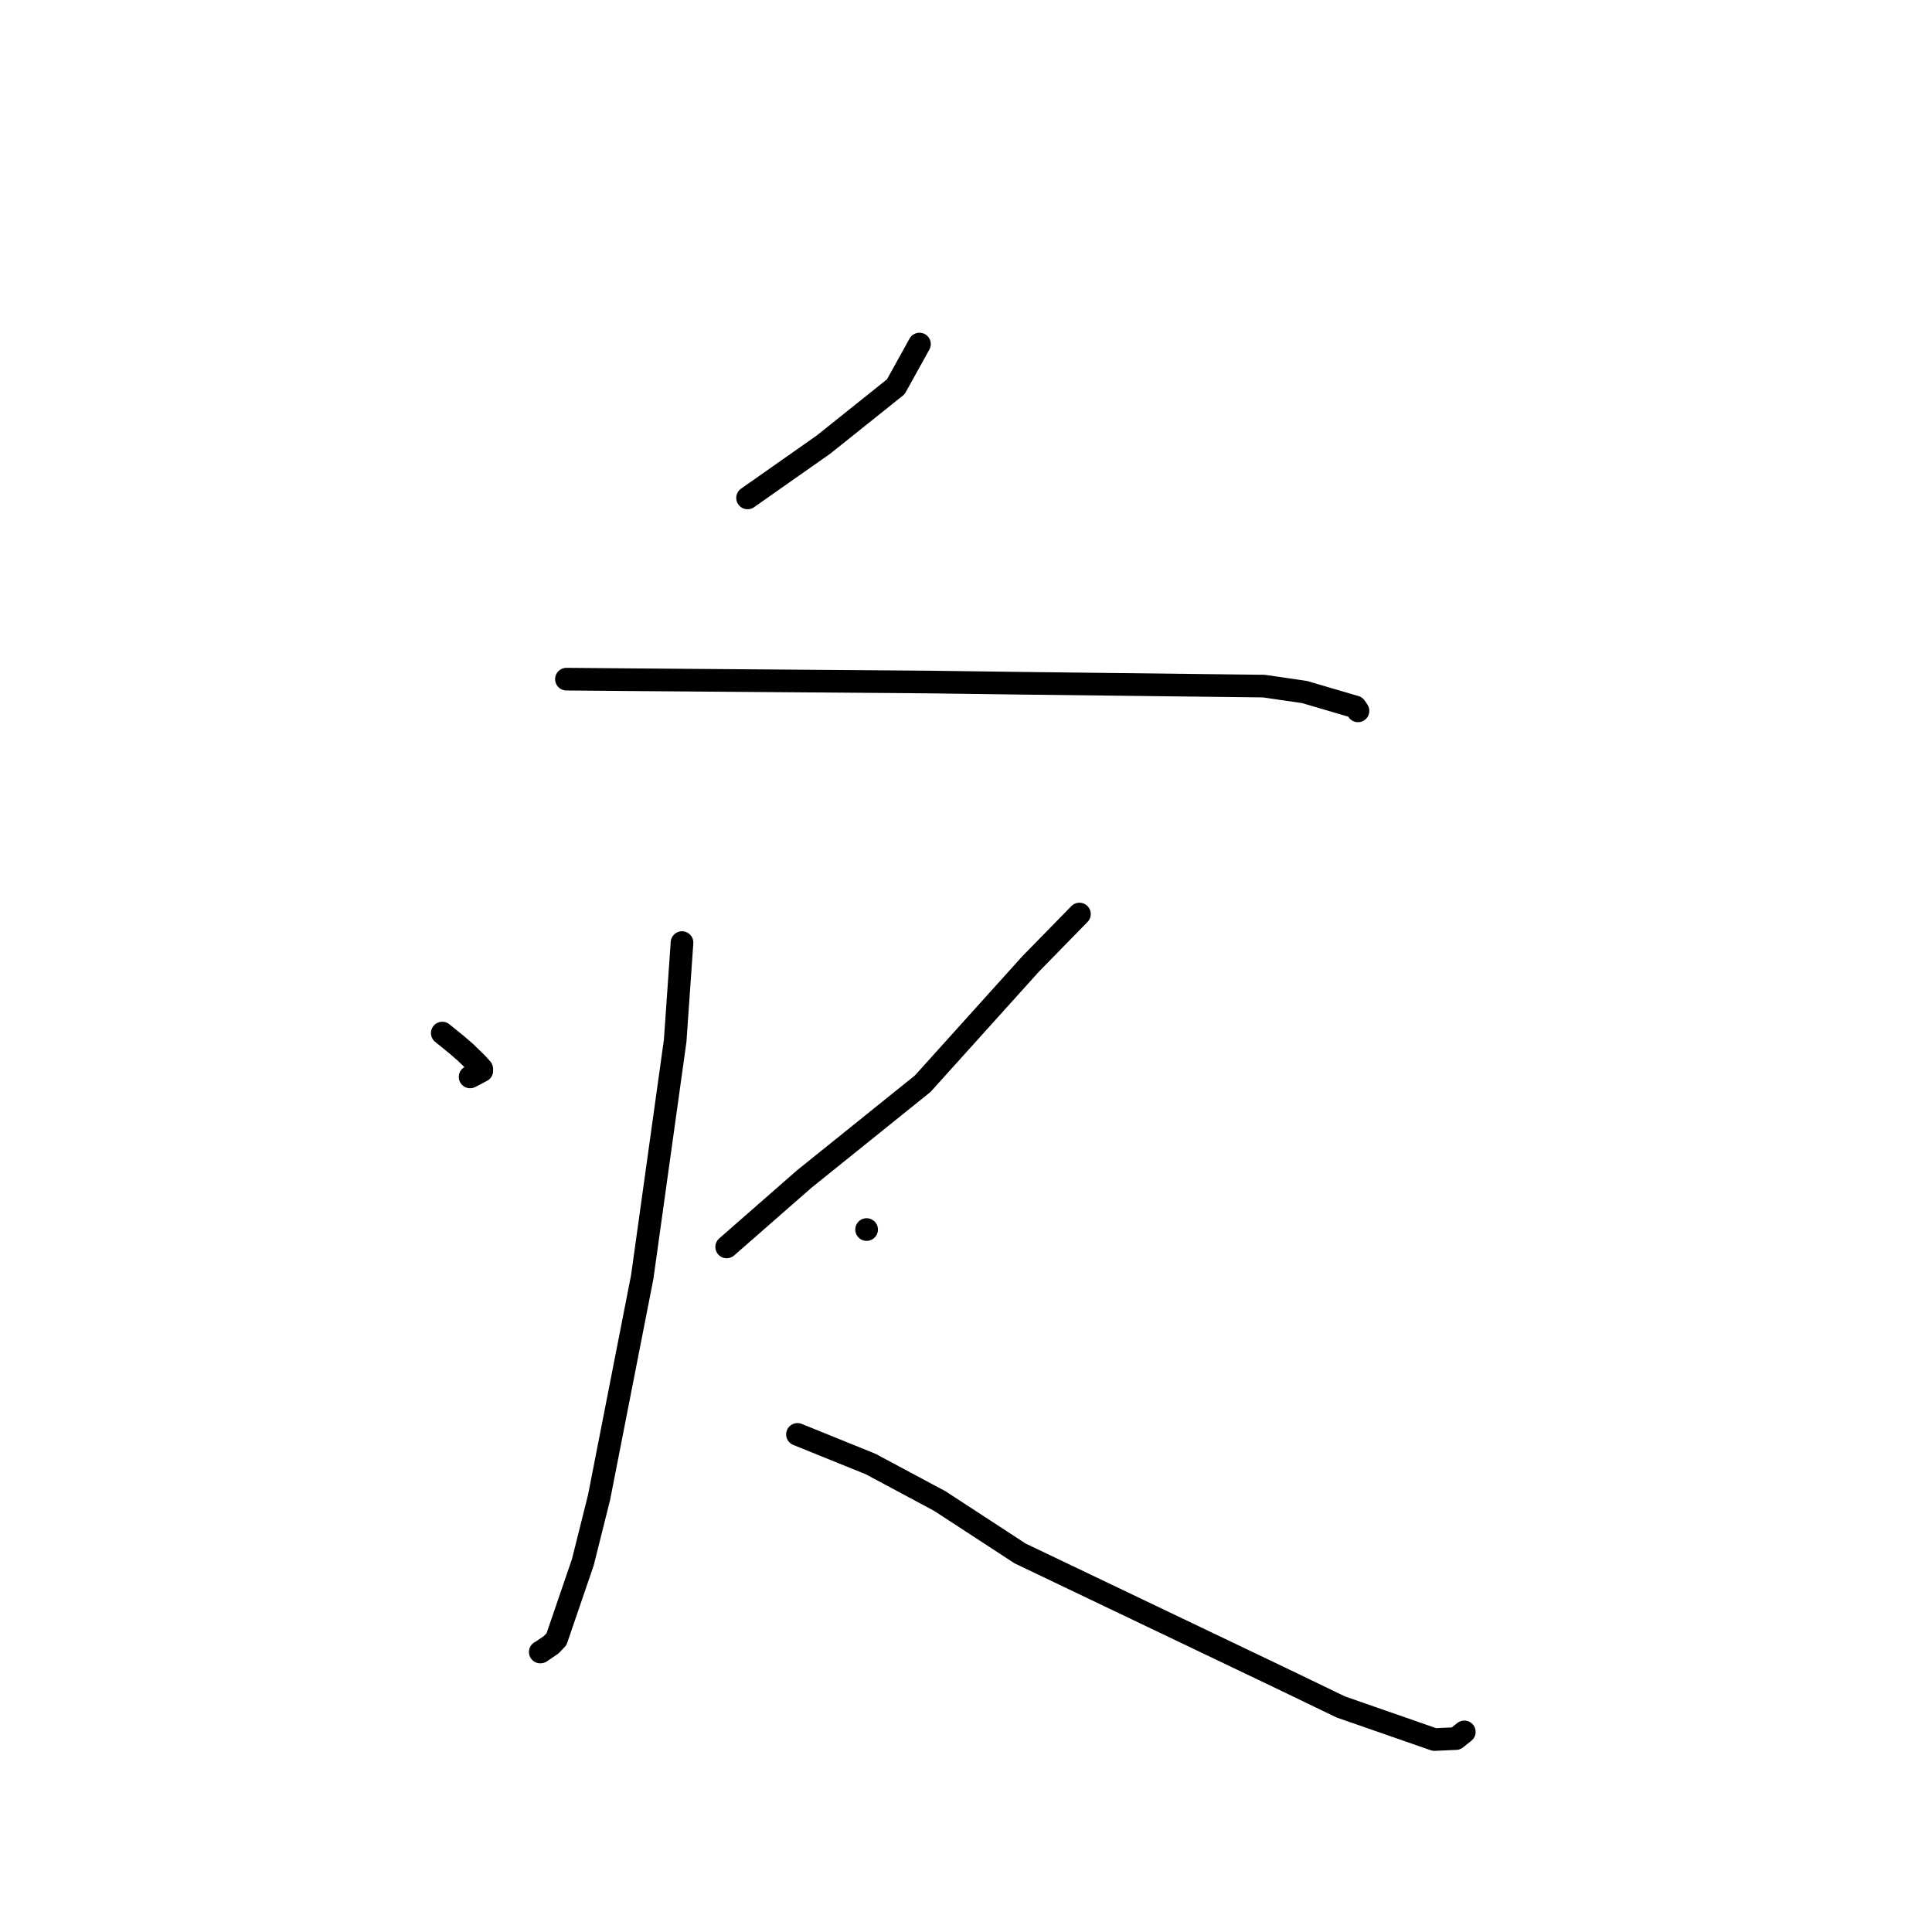<?xml version="1.0" standalone="no"?>
    <svg width="256" height="256" xmlns="http://www.w3.org/2000/svg" version="1.1">
    <polyline stroke="black" stroke-width="3" stroke-linecap="round" fill="transparent" stroke-linejoin="round" points="121.836 45.588 118.695 51.251 109.106 58.919 99.969 65.337 99.055 65.979 " />
        <polyline stroke="black" stroke-width="3" stroke-linecap="round" fill="transparent" stroke-linejoin="round" points="75.055 89.991 83.151 90.062 123.008 90.371 135.558 90.537 167.477 90.913 172.854 91.696 179.593 93.675 179.908 94.144 179.939 94.191 179.941 94.195 " />
        <polyline stroke="black" stroke-width="3" stroke-linecap="round" fill="transparent" stroke-linejoin="round" points="58.602 136.888 60.472 138.401 61.662 139.431 63.136 140.86 63.424 141.17 63.712 141.496 63.835 141.633 63.84 141.79 63.843 141.884 62.951 142.364 62.29 142.698 " />
        <polyline stroke="black" stroke-width="3" stroke-linecap="round" fill="transparent" stroke-linejoin="round" points="143.032 121.114 136.557 127.736 122.261 143.599 106.548 156.244 97.221 164.409 96.288 165.225 " />
        <polyline stroke="black" stroke-width="3" stroke-linecap="round" fill="transparent" stroke-linejoin="round" points="114.828 162.921 114.833 162.921 " />
        <polyline stroke="black" stroke-width="3" stroke-linecap="round" fill="transparent" stroke-linejoin="round" points="90.371 124.898 89.464 137.91 85.099 169.212 79.379 198.413 77.229 207.007 73.739 217.198 73.039 217.937 71.633 218.894 71.587 218.898 " />
        <polyline stroke="black" stroke-width="3" stroke-linecap="round" fill="transparent" stroke-linejoin="round" points="105.668 190.066 115.36 193.989 124.552 198.911 135.172 205.84 170.246 222.604 177.661 226.181 190.065 230.498 192.919 230.37 193.929 229.566 194.03 229.486 " />
        </svg>